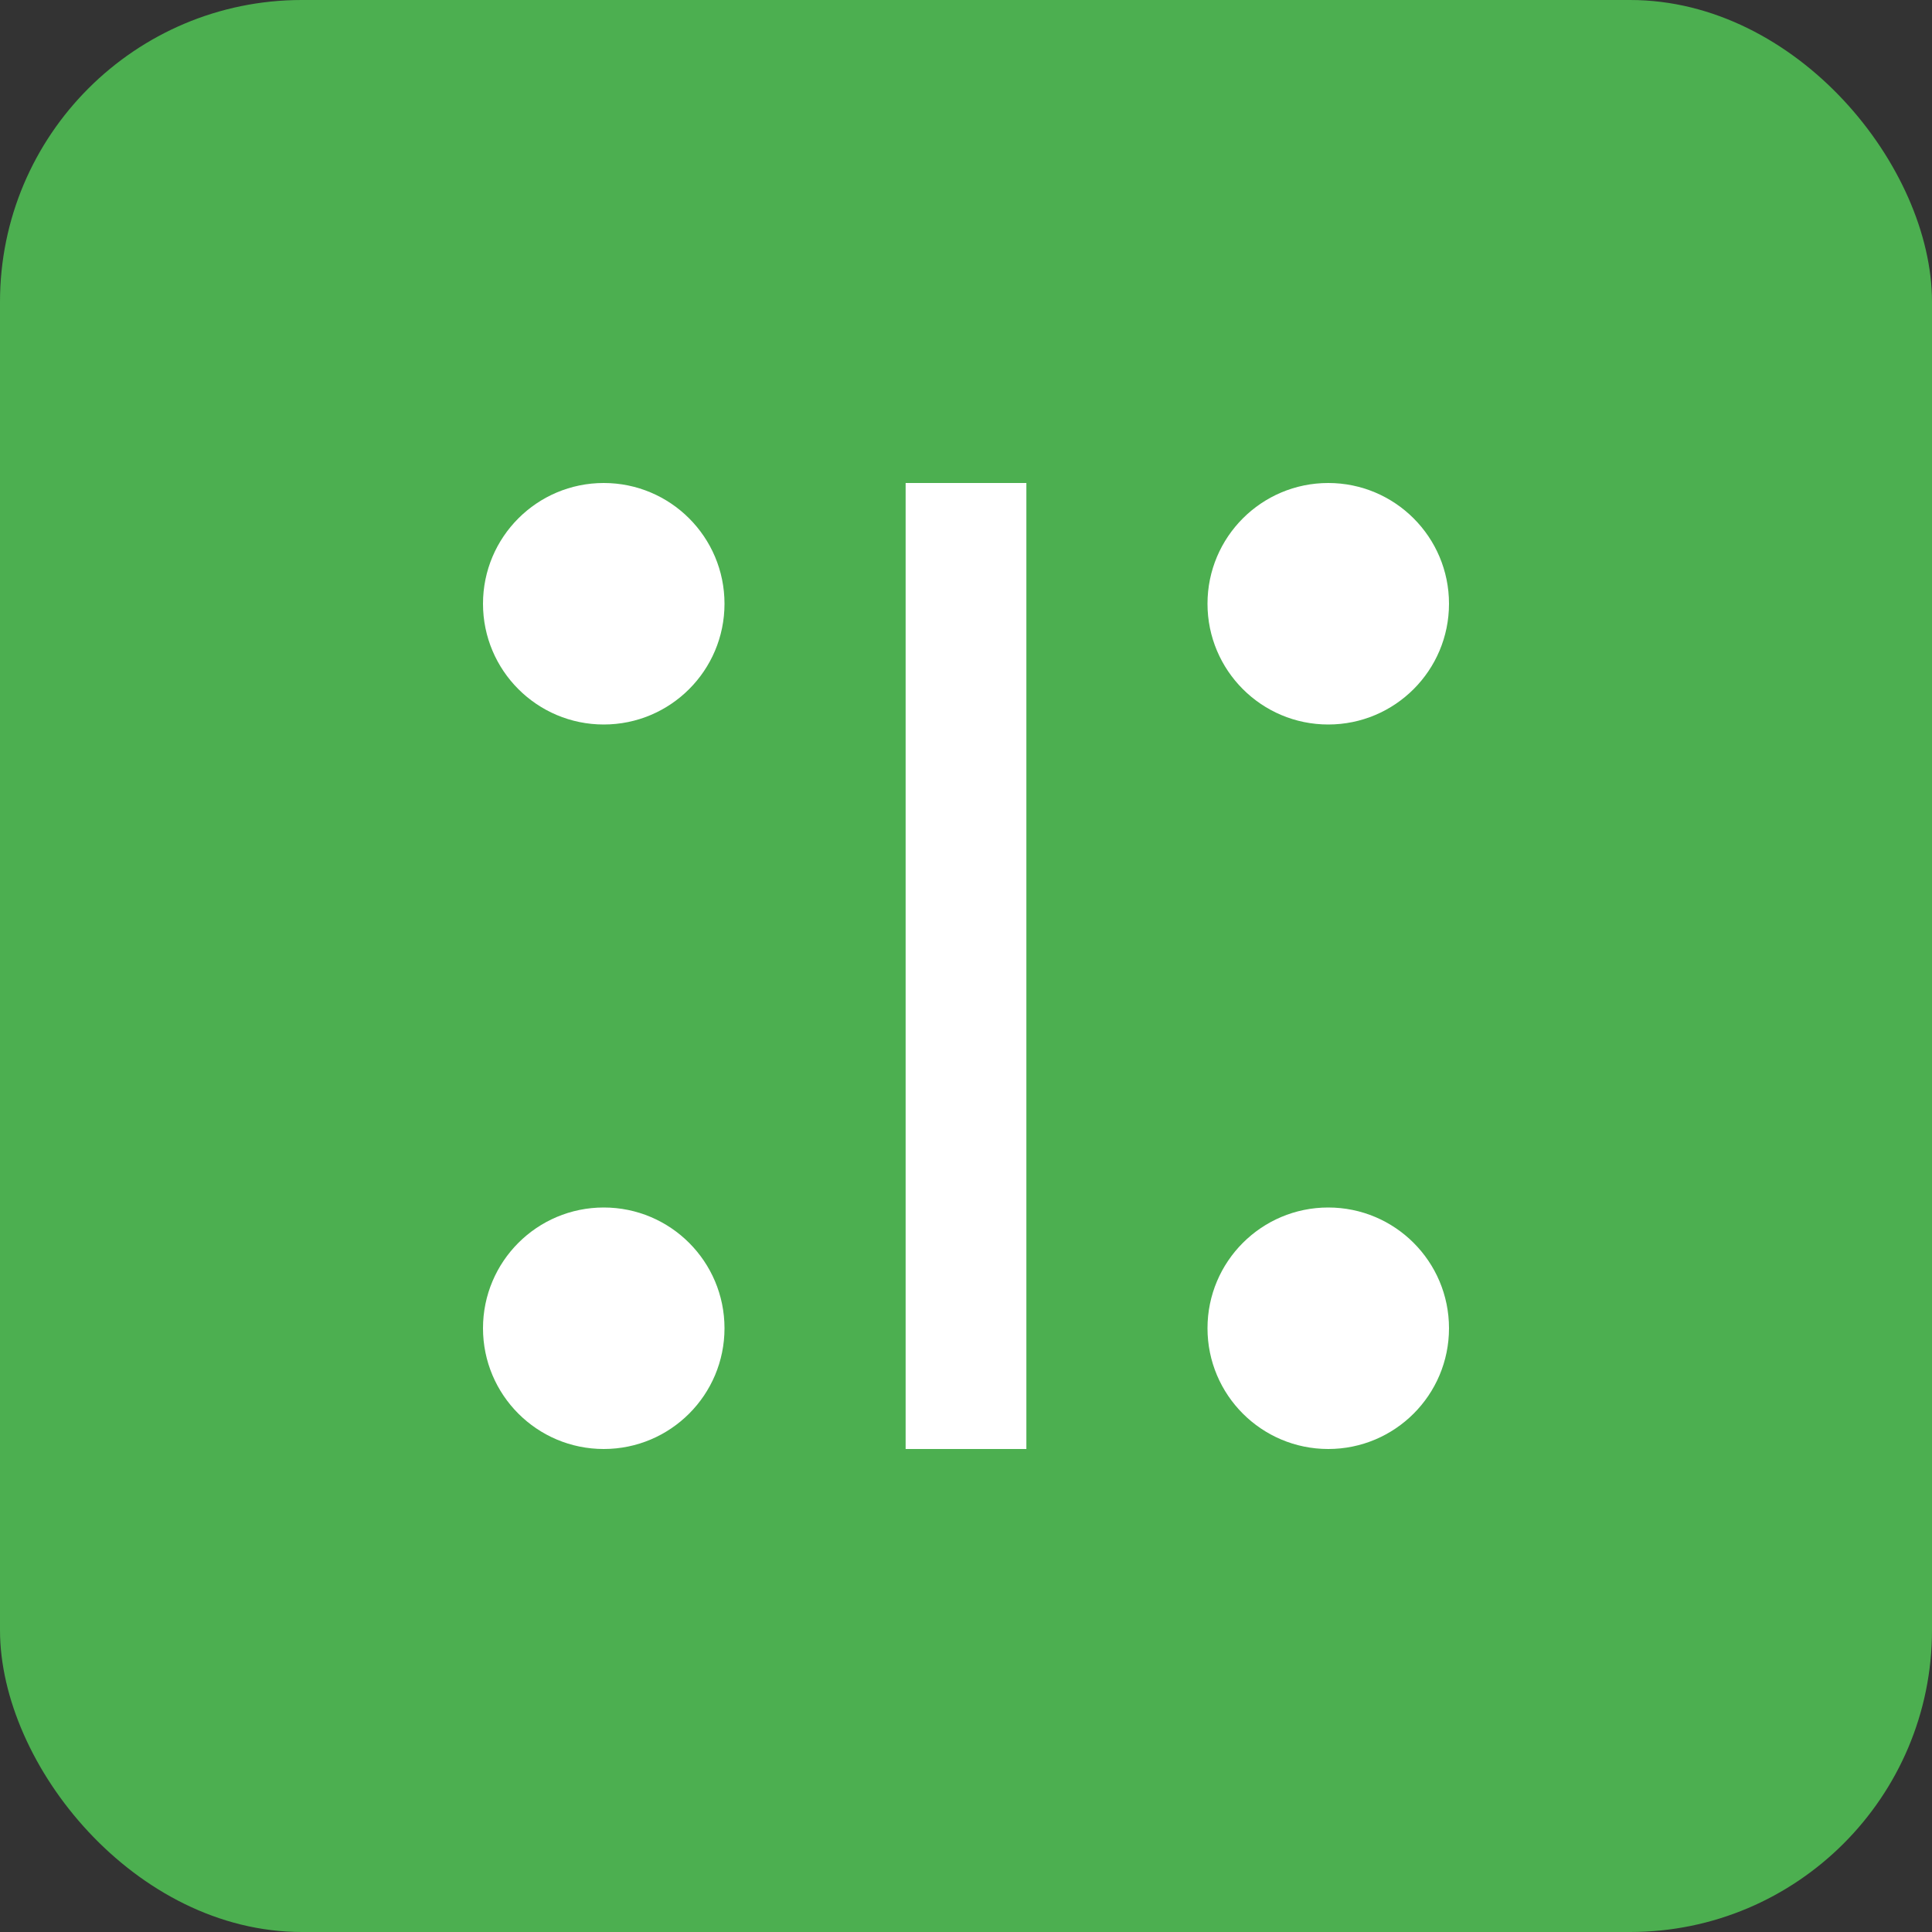<svg width="64" height="64" viewBox="0 0 64 64" xmlns="http://www.w3.org/2000/svg">
  <rect x="0" y="0" width="64" height="64" fill="#333333" stroke="none"/>
  <rect width="64" height="64" rx="10" fill="#4CAF50"/>
  <g transform="translate(16, 16)">
    <rect x="14" y="0" width="4" height="32" fill="#FFFFFF"/>
    <circle cx="4" cy="4" r="4" fill="#FFFFFF"/>
    <circle cx="4" cy="28" r="4" fill="#FFFFFF"/>
    <circle cx="28" cy="4" r="4" fill="#FFFFFF"/>
    <circle cx="28" cy="28" r="4" fill="#FFFFFF"/>
  </g>
</svg>